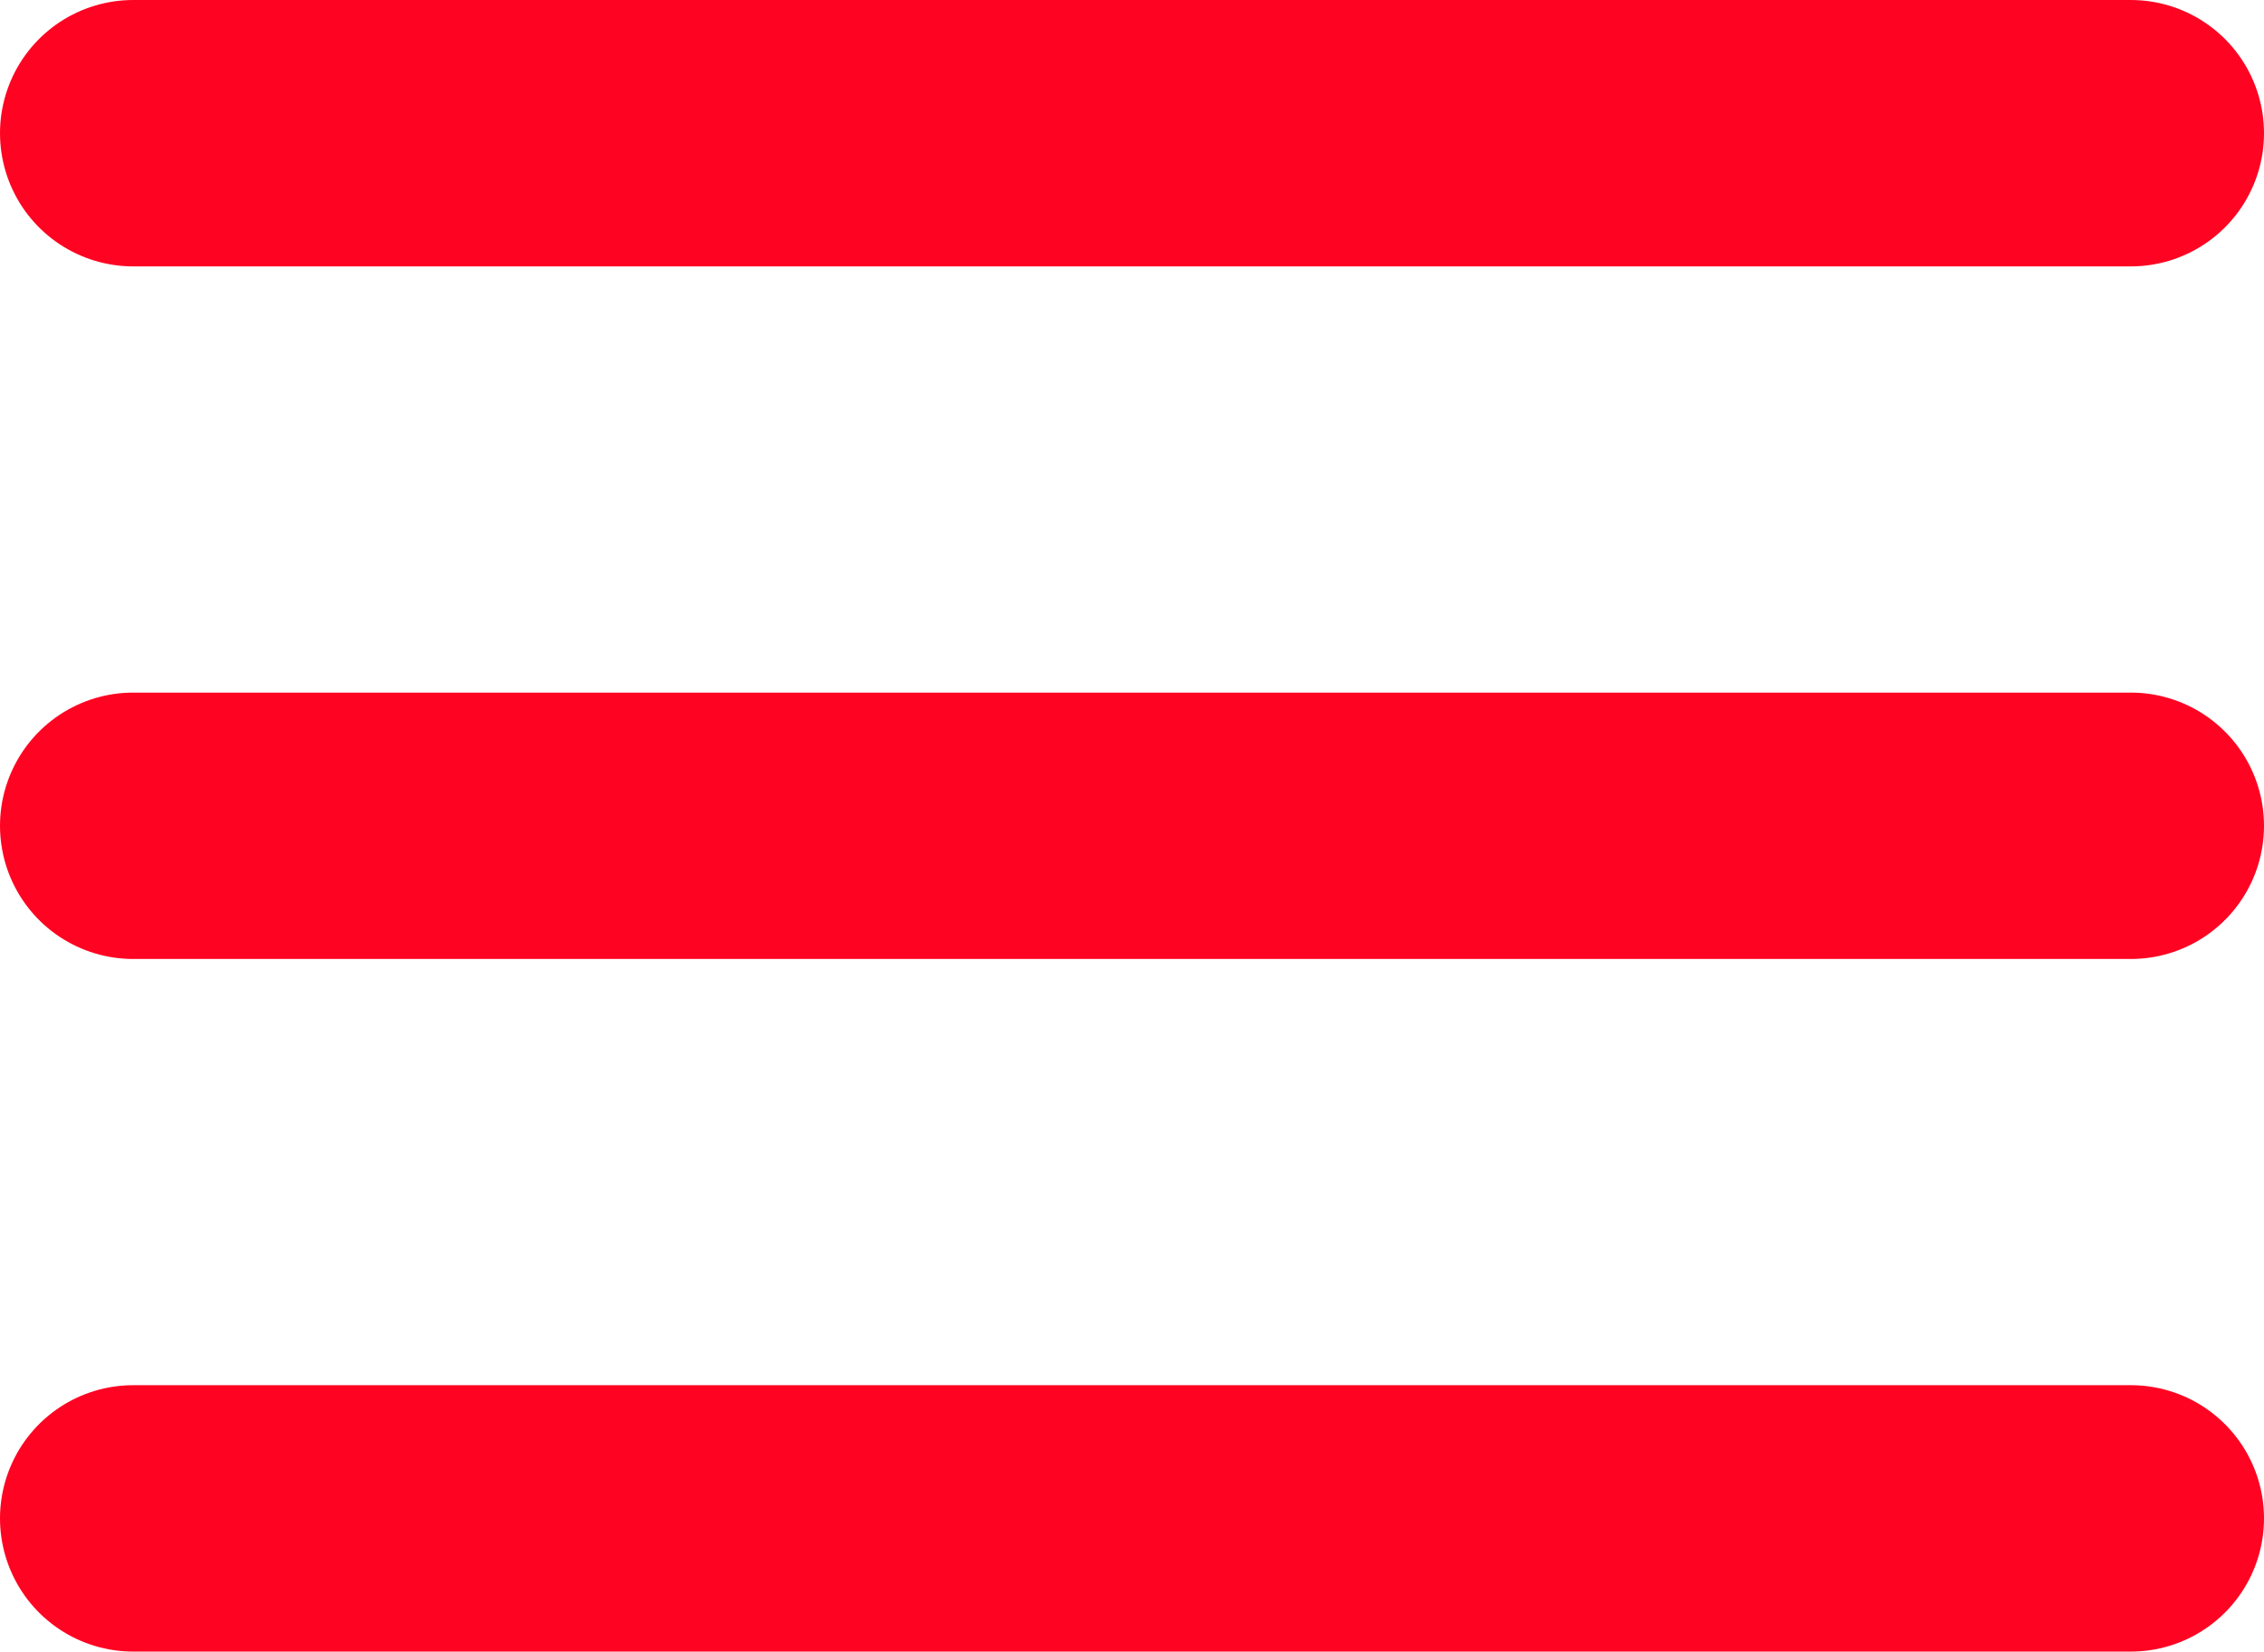 <?xml version="1.0" encoding="utf-8"?>
<!-- Generator: Adobe Illustrator 22.1.0, SVG Export Plug-In . SVG Version: 6.00 Build 0)  -->
<svg version="1.1" id="Layer_1" xmlns="http://www.w3.org/2000/svg" xmlns:xlink="http://www.w3.org/1999/xlink" x="0px" y="0px"
	 viewBox="0 0 42.5 31" style="enable-background:new 0 0 42.5 31;" xml:space="preserve">
<style type="text/css">
	.st0{fill:none;stroke:#FF0322;stroke-width:5;stroke-linecap:round;stroke-miterlimit:10;}
</style>
<title>Asset 1</title>
<g id="Layer_2_1_">
	<g id="Layer_3">
		<line class="st0" x1="2.5" y1="2.5" x2="40" y2="2.5"/>
		<line class="st0" x1="2.5" y1="15.5" x2="40" y2="15.5"/>
		<line class="st0" x1="2.5" y1="28.5" x2="40" y2="28.5"/>
	</g>
</g>
</svg>
